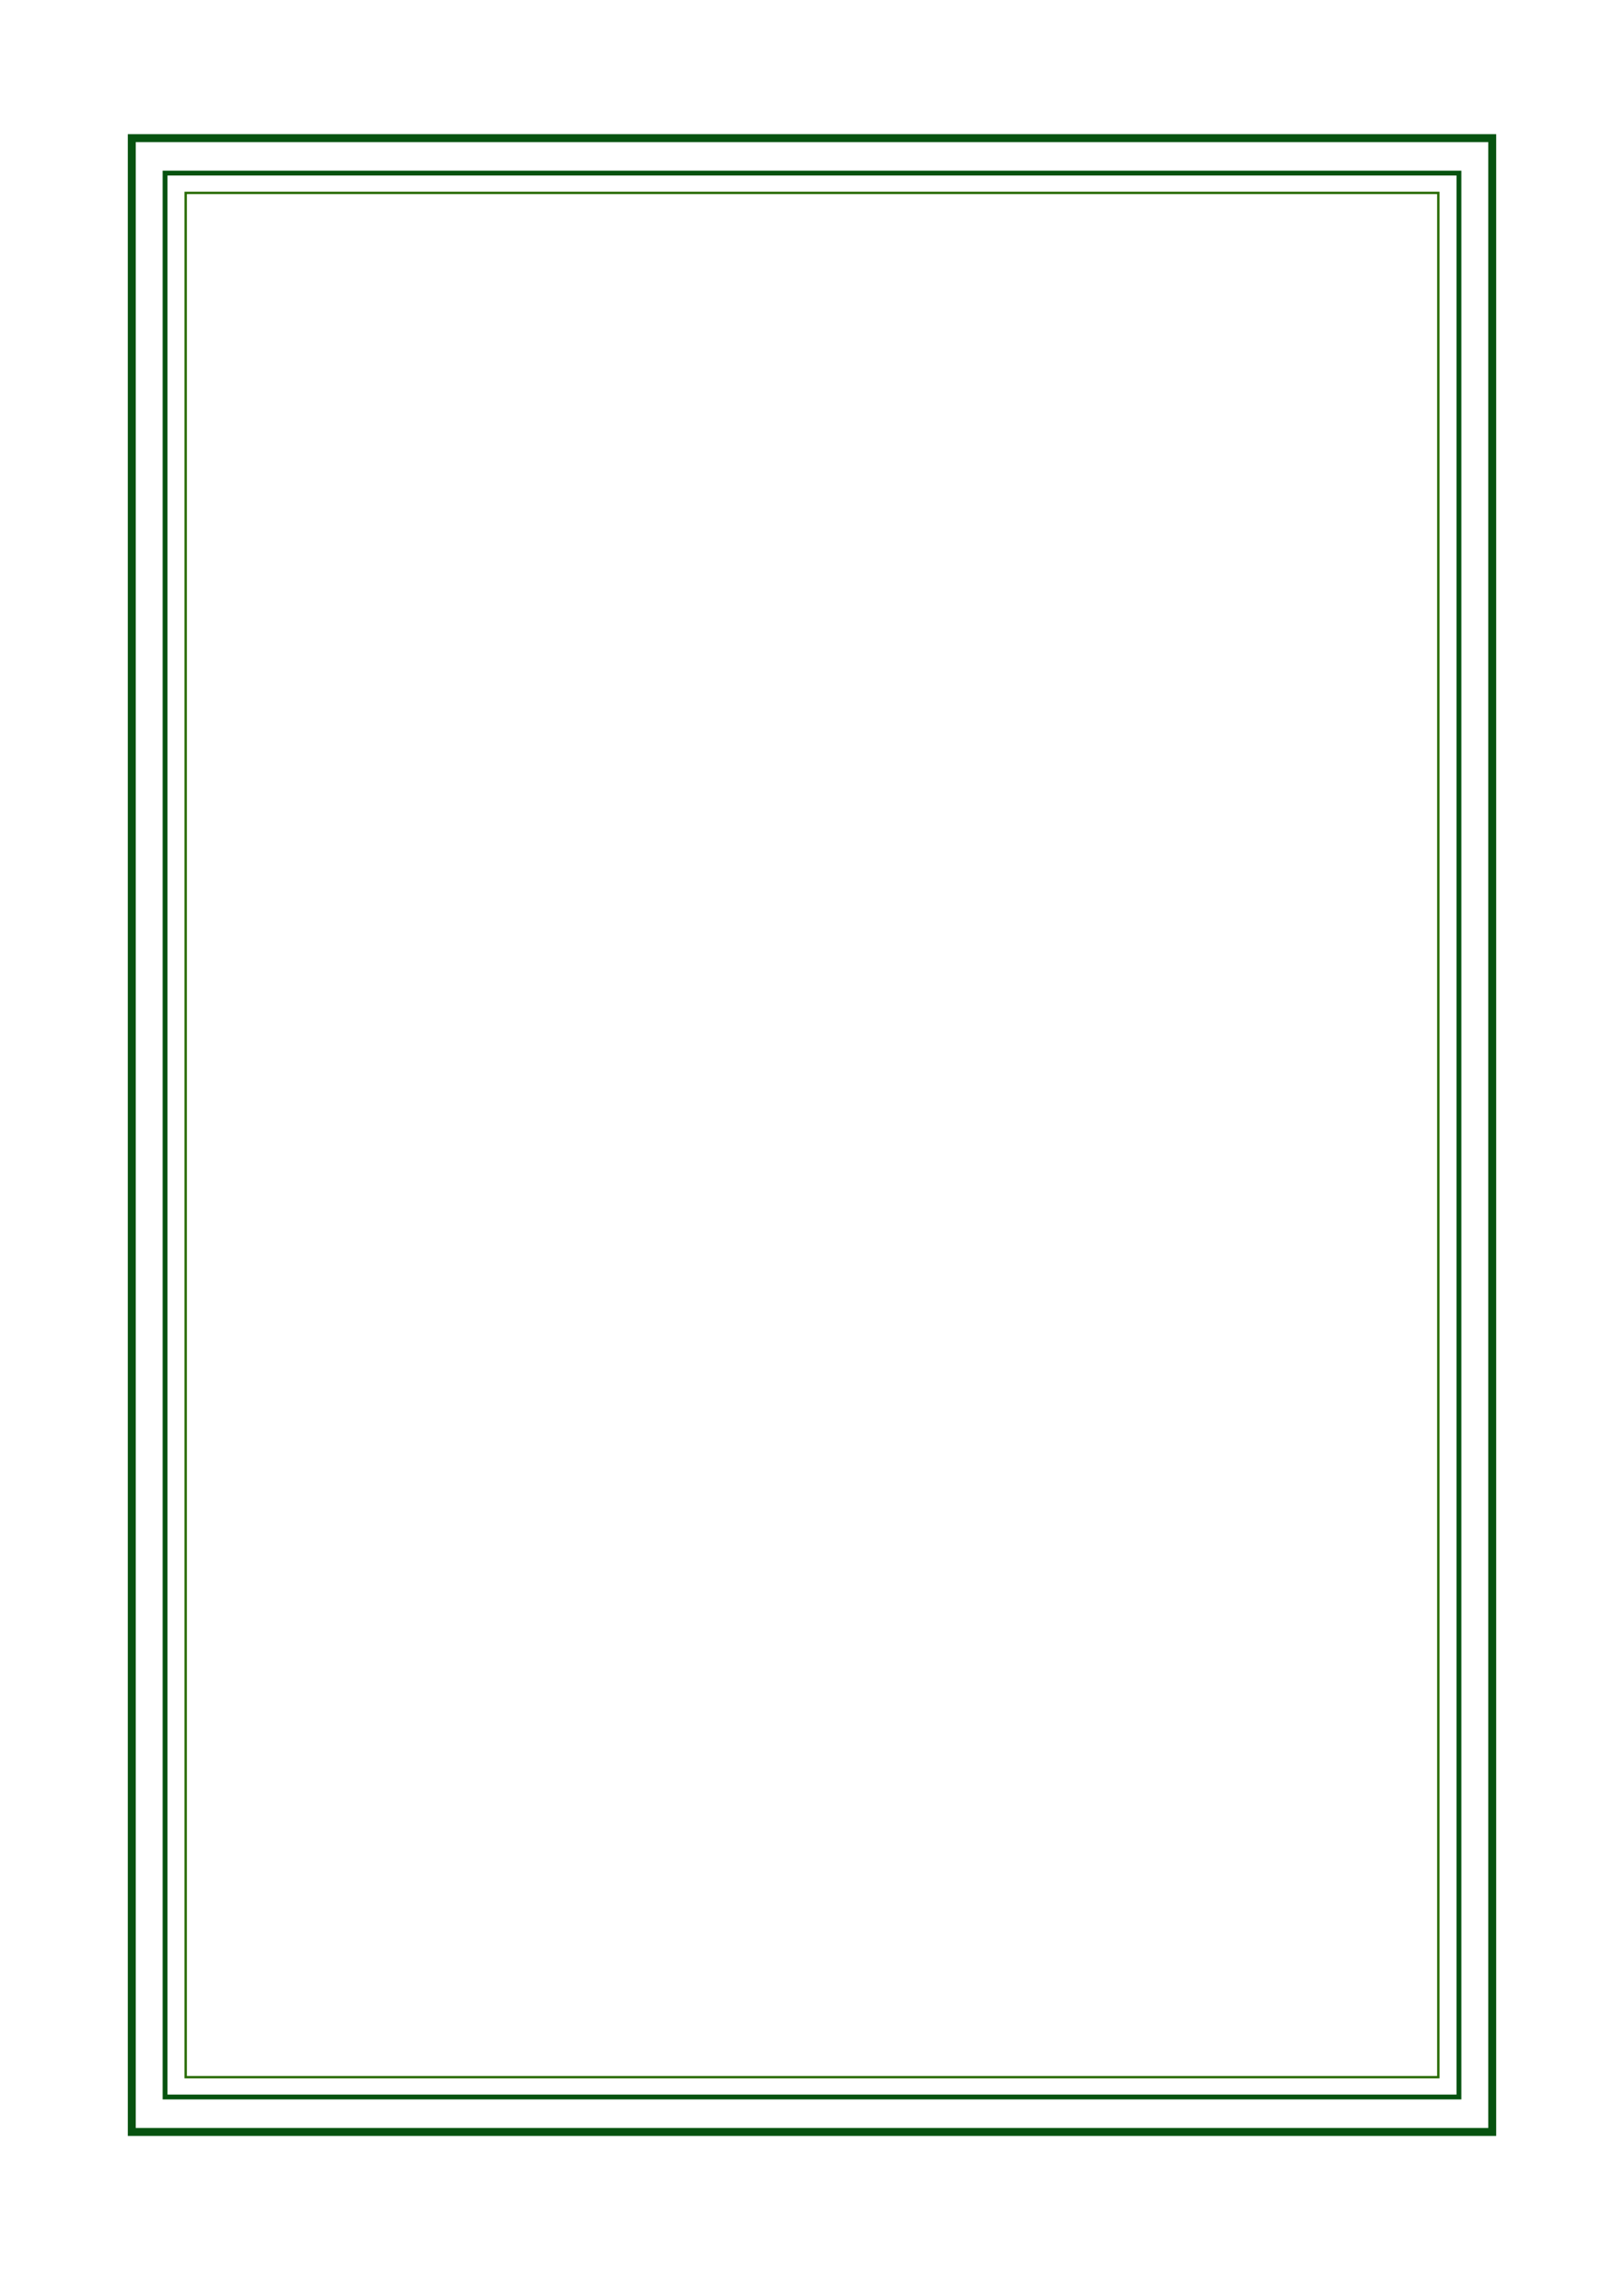 <svg xmlns="http://www.w3.org/2000/svg" xmlns:xlink="http://www.w3.org/1999/xlink" viewBox="0 0 178.58 249.45"><defs><style>.cls-1,.cls-3,.cls-4{fill:none;}.cls-2{fill:#fff;}.cls-3,.cls-4{stroke:#075310;}.cls-3,.cls-4,.cls-5{stroke-linecap:round;}.cls-3{stroke-width:0.87px;}.cls-4{stroke-width:0.53px;}.cls-5{stroke:#296c03;stroke-width:0.26px;fill:url(#pattern32497-5);}</style><pattern id="pattern32497-5" data-name="pattern32497-5" width="2592" height="1728" patternTransform="matrix(0.05, -0.05, -0.06, -0.06, 586.94, -852.1)" patternUnits="userSpaceOnUse" viewBox="0 0 2592 1728"><rect class="cls-1" width="2592" height="1728"/></pattern></defs><g id="Layer_2" data-name="Layer 2"><g id="svg22446"><g id="g26234"><path id="rect25323" class="cls-2" d="M8.55,0H170a8.54,8.54,0,0,1,8.55,8.53V240.92a8.54,8.54,0,0,1-8.55,8.53H8.55A8.54,8.54,0,0,1,0,240.92V8.53A8.54,8.54,0,0,1,8.55,0Z"/><rect id="rect25327" class="cls-3" x="14.49" y="15.18" width="149.6" height="219.09"/><rect id="rect25329" class="cls-4" x="18.15" y="19.02" width="142.28" height="211.41"/><rect id="rect32493-1" class="cls-5" x="20.42" y="21.2" width="137.74" height="207.05"/></g></g></g></svg>
